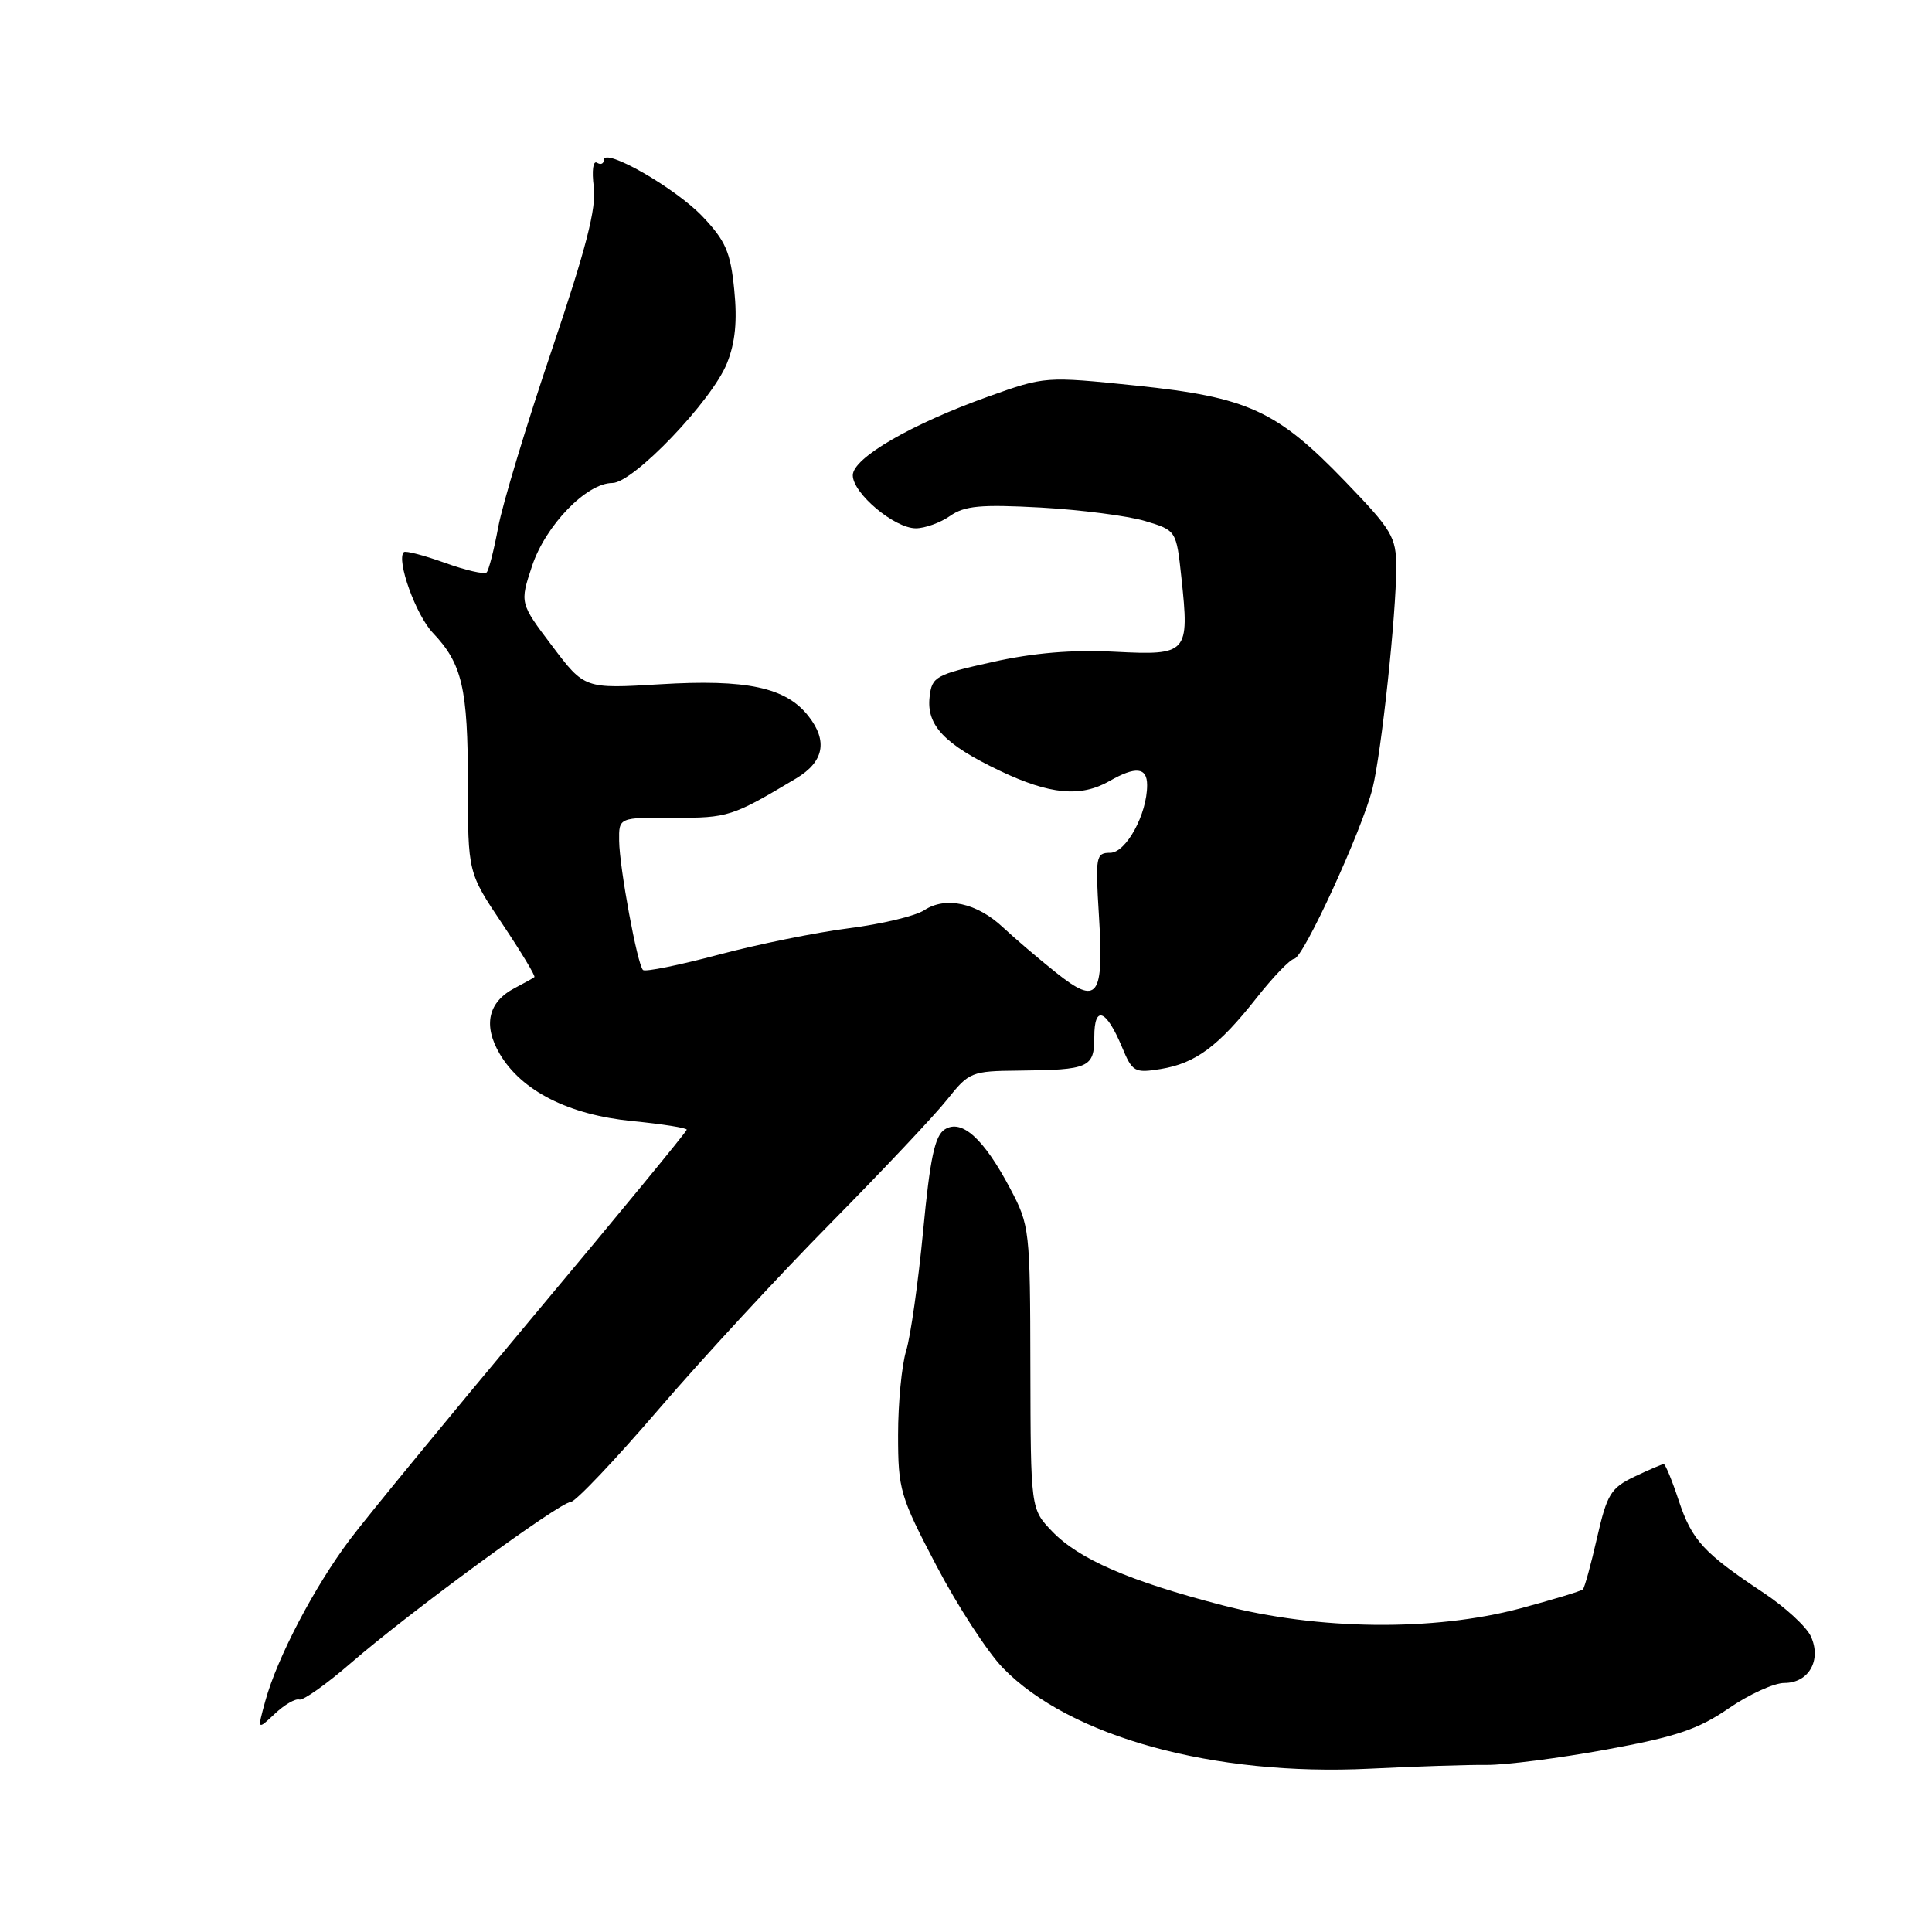 <?xml version="1.0" encoding="UTF-8" standalone="no"?>
<!DOCTYPE svg PUBLIC "-//W3C//DTD SVG 1.1//EN" "http://www.w3.org/Graphics/SVG/1.1/DTD/svg11.dtd" >
<svg xmlns="http://www.w3.org/2000/svg" xmlns:xlink="http://www.w3.org/1999/xlink" version="1.1" viewBox="0 0 256 256">
 <g >
 <path fill="currentColor"
d=" M 197.00 233.86 C 199.47 233.88 206.59 232.97 212.81 231.83 C 222.07 230.14 225.02 229.14 229.04 226.38 C 231.74 224.52 235.07 223.00 236.44 223.00 C 239.68 223.00 241.40 219.96 239.94 216.81 C 239.35 215.54 236.54 212.95 233.69 211.06 C 225.74 205.78 224.20 204.11 222.45 198.86 C 221.57 196.19 220.67 194.00 220.45 194.00 C 220.24 194.00 218.50 194.75 216.58 195.66 C 213.44 197.16 212.94 197.98 211.62 203.75 C 210.82 207.28 209.97 210.36 209.74 210.60 C 209.51 210.83 205.76 211.96 201.41 213.13 C 189.95 216.18 174.67 216.01 161.92 212.69 C 149.60 209.49 142.94 206.59 139.40 202.90 C 136.57 199.94 136.57 199.94 136.53 181.22 C 136.50 162.94 136.44 162.38 133.86 157.50 C 130.36 150.87 127.44 148.23 125.19 149.65 C 123.87 150.48 123.24 153.43 122.32 163.11 C 121.67 169.92 120.66 177.07 120.07 178.99 C 119.48 180.91 119.00 185.93 119.00 190.13 C 119.00 197.39 119.26 198.27 124.09 207.48 C 126.89 212.82 130.85 218.91 132.89 221.01 C 141.76 230.15 160.83 235.38 181.50 234.36 C 187.55 234.06 194.53 233.83 197.00 233.86 Z  M 39.65 225.20 C 40.15 225.37 43.25 223.17 46.53 220.33 C 54.26 213.63 74.17 199.04 75.62 199.02 C 76.24 199.01 81.48 193.49 87.27 186.75 C 93.06 180.01 103.35 168.87 110.15 161.99 C 116.94 155.11 123.85 147.78 125.50 145.70 C 128.40 142.05 128.71 141.92 135.00 141.86 C 144.33 141.77 145.00 141.47 145.00 137.37 C 145.00 133.14 146.57 133.72 148.67 138.74 C 150.04 142.04 150.34 142.21 153.79 141.65 C 158.41 140.90 161.45 138.64 166.50 132.23 C 168.70 129.44 170.95 127.10 171.50 127.04 C 172.71 126.92 180.45 110.07 181.86 104.50 C 183.04 99.80 185.01 81.41 185.01 75.15 C 185.00 71.15 184.47 70.25 178.25 63.80 C 169.17 54.38 165.34 52.63 150.50 51.09 C 138.54 49.86 138.47 49.86 131.00 52.53 C 120.73 56.20 113.00 60.69 113.00 62.98 C 113.00 65.37 118.52 70.00 121.35 70.00 C 122.56 70.00 124.61 69.26 125.89 68.36 C 127.82 67.01 129.96 66.82 137.90 67.25 C 143.21 67.55 149.43 68.35 151.71 69.03 C 155.87 70.28 155.87 70.28 156.54 76.52 C 157.62 86.60 157.39 86.85 147.72 86.36 C 142.11 86.07 136.96 86.50 131.50 87.72 C 123.95 89.40 123.48 89.66 123.18 92.34 C 122.74 96.11 125.14 98.63 132.50 102.14 C 139.11 105.29 143.20 105.67 147.00 103.50 C 150.49 101.50 152.00 101.66 152.00 104.03 C 152.00 107.90 149.21 113.00 147.10 113.00 C 145.22 113.00 145.13 113.49 145.61 121.25 C 146.29 132.17 145.46 133.28 139.95 128.89 C 137.61 127.03 134.44 124.32 132.90 122.88 C 129.45 119.64 125.32 118.74 122.48 120.60 C 121.30 121.38 116.80 122.45 112.47 123.00 C 108.14 123.55 100.35 125.13 95.15 126.52 C 89.95 127.90 85.47 128.81 85.20 128.53 C 84.44 127.78 82.08 114.96 82.04 111.41 C 82.00 108.32 82.00 108.32 89.25 108.36 C 96.48 108.39 97.03 108.21 105.50 103.14 C 109.18 100.94 109.72 98.18 107.11 94.87 C 104.13 91.08 98.93 89.97 87.45 90.67 C 77.45 91.27 77.45 91.27 73.16 85.59 C 68.87 79.91 68.87 79.91 70.50 75.00 C 72.29 69.61 77.72 64.00 81.14 64.00 C 83.91 64.00 94.35 53.09 96.33 48.13 C 97.43 45.39 97.71 42.53 97.29 38.38 C 96.80 33.41 96.15 31.91 93.10 28.70 C 89.51 24.91 80.00 19.47 80.00 21.20 C 80.00 21.71 79.59 21.87 79.10 21.56 C 78.59 21.24 78.40 22.64 78.68 24.75 C 79.04 27.58 77.68 32.87 73.10 46.42 C 69.77 56.27 66.58 66.81 66.02 69.83 C 65.46 72.85 64.77 75.56 64.48 75.85 C 64.19 76.14 61.69 75.57 58.93 74.57 C 56.16 73.58 53.72 72.94 53.51 73.16 C 52.48 74.19 55.11 81.51 57.36 83.86 C 61.24 87.94 62.00 91.19 62.00 103.88 C 62.00 115.63 62.00 115.63 66.56 122.42 C 69.06 126.16 70.98 129.33 70.81 129.47 C 70.64 129.61 69.46 130.27 68.19 130.93 C 64.68 132.76 63.98 135.85 66.22 139.65 C 69.12 144.56 75.35 147.72 83.79 148.55 C 87.76 148.94 91.00 149.45 91.00 149.69 C 91.00 149.93 81.89 161.01 70.75 174.31 C 59.61 187.62 48.64 200.97 46.36 204.00 C 41.67 210.24 36.74 219.63 35.16 225.38 C 34.09 229.27 34.09 229.27 36.41 227.09 C 37.68 225.89 39.14 225.04 39.65 225.20 Z "/>
</g>
</svg>